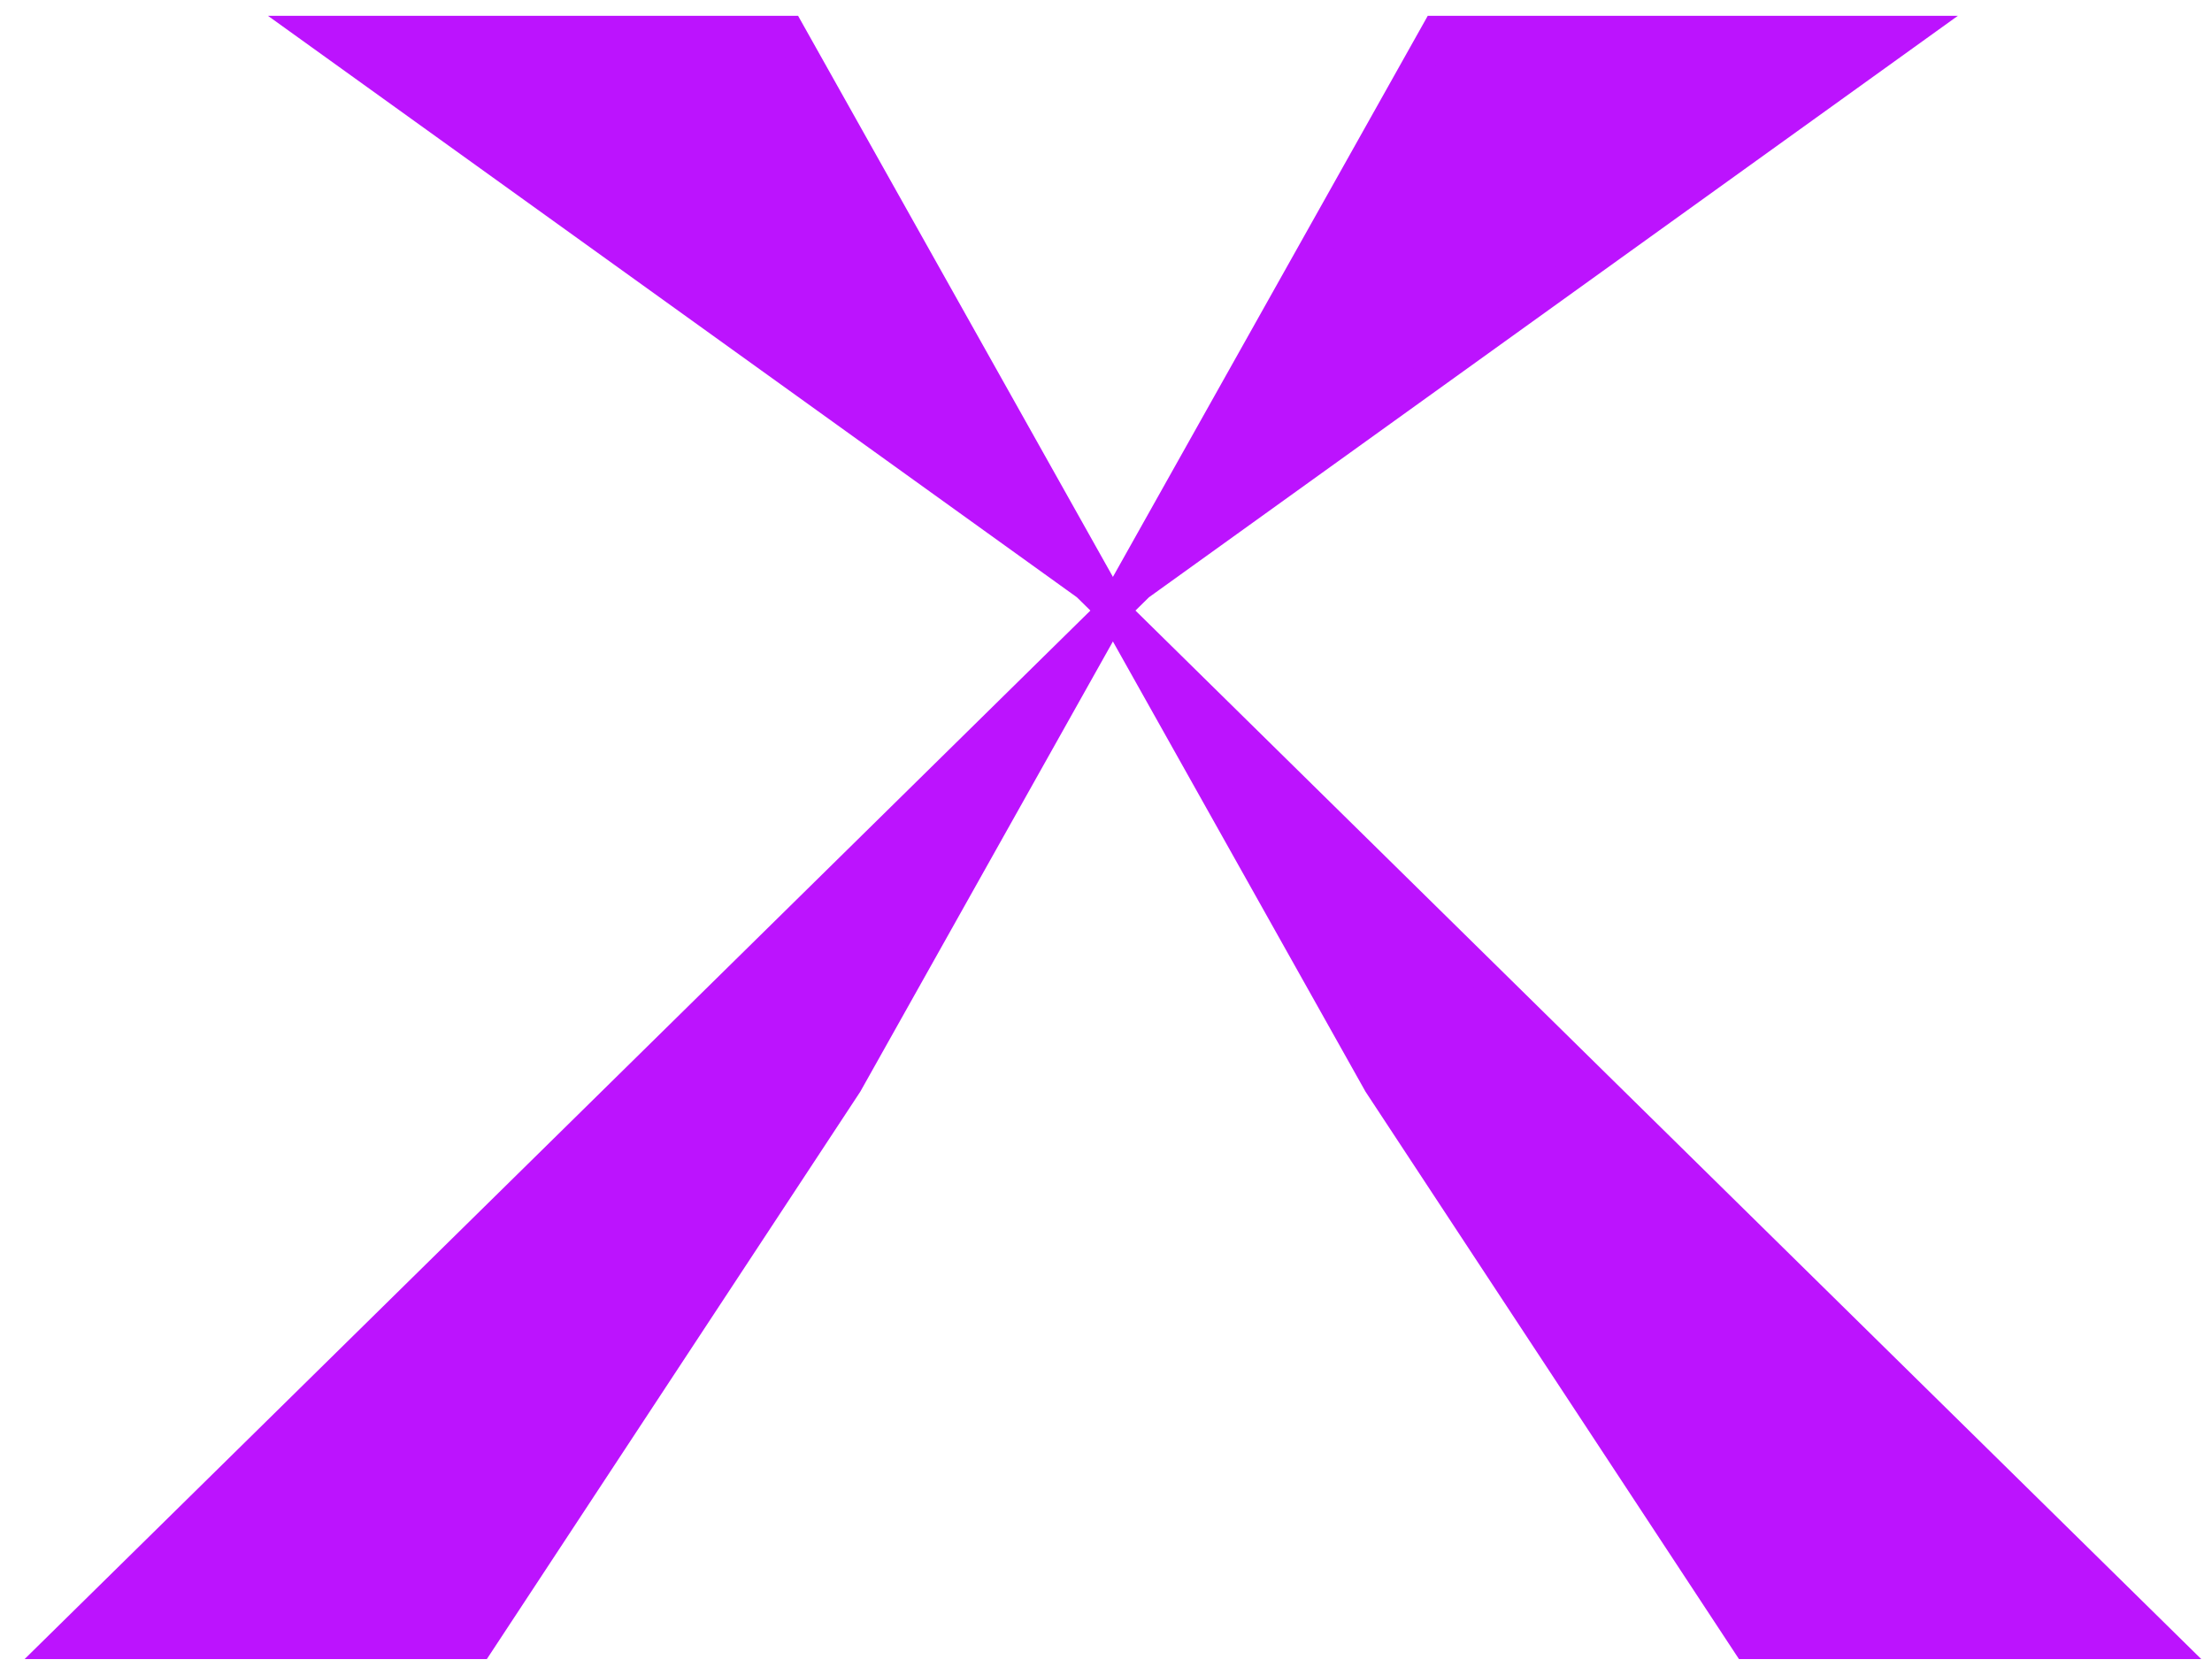 <svg width="70" height="53" viewBox="0 0 70 53" fill="none" xmlns="http://www.w3.org/2000/svg">
<path d="M10.032 1H24.963C31.188 12.094 37.414 23.189 43.639 34.283C47.526 40.189 51.414 46.094 55.3 52H68.439C57.093 40.839 45.748 29.677 34.402 18.517C26.279 12.678 18.156 6.838 10.032 1Z" fill="#BC13FE" stroke="#BC13FE" stroke-miterlimit="10"/>
<path d="M60.405 1H45.475C39.249 12.094 33.024 23.189 26.798 34.283C22.911 40.189 19.024 46.094 15.137 52H2C13.346 40.839 24.691 29.677 36.036 18.517C44.16 12.678 52.283 6.838 60.406 1H60.405Z" fill="#BC13FE" stroke="#BC13FE" stroke-miterlimit="10"/>
</svg>

